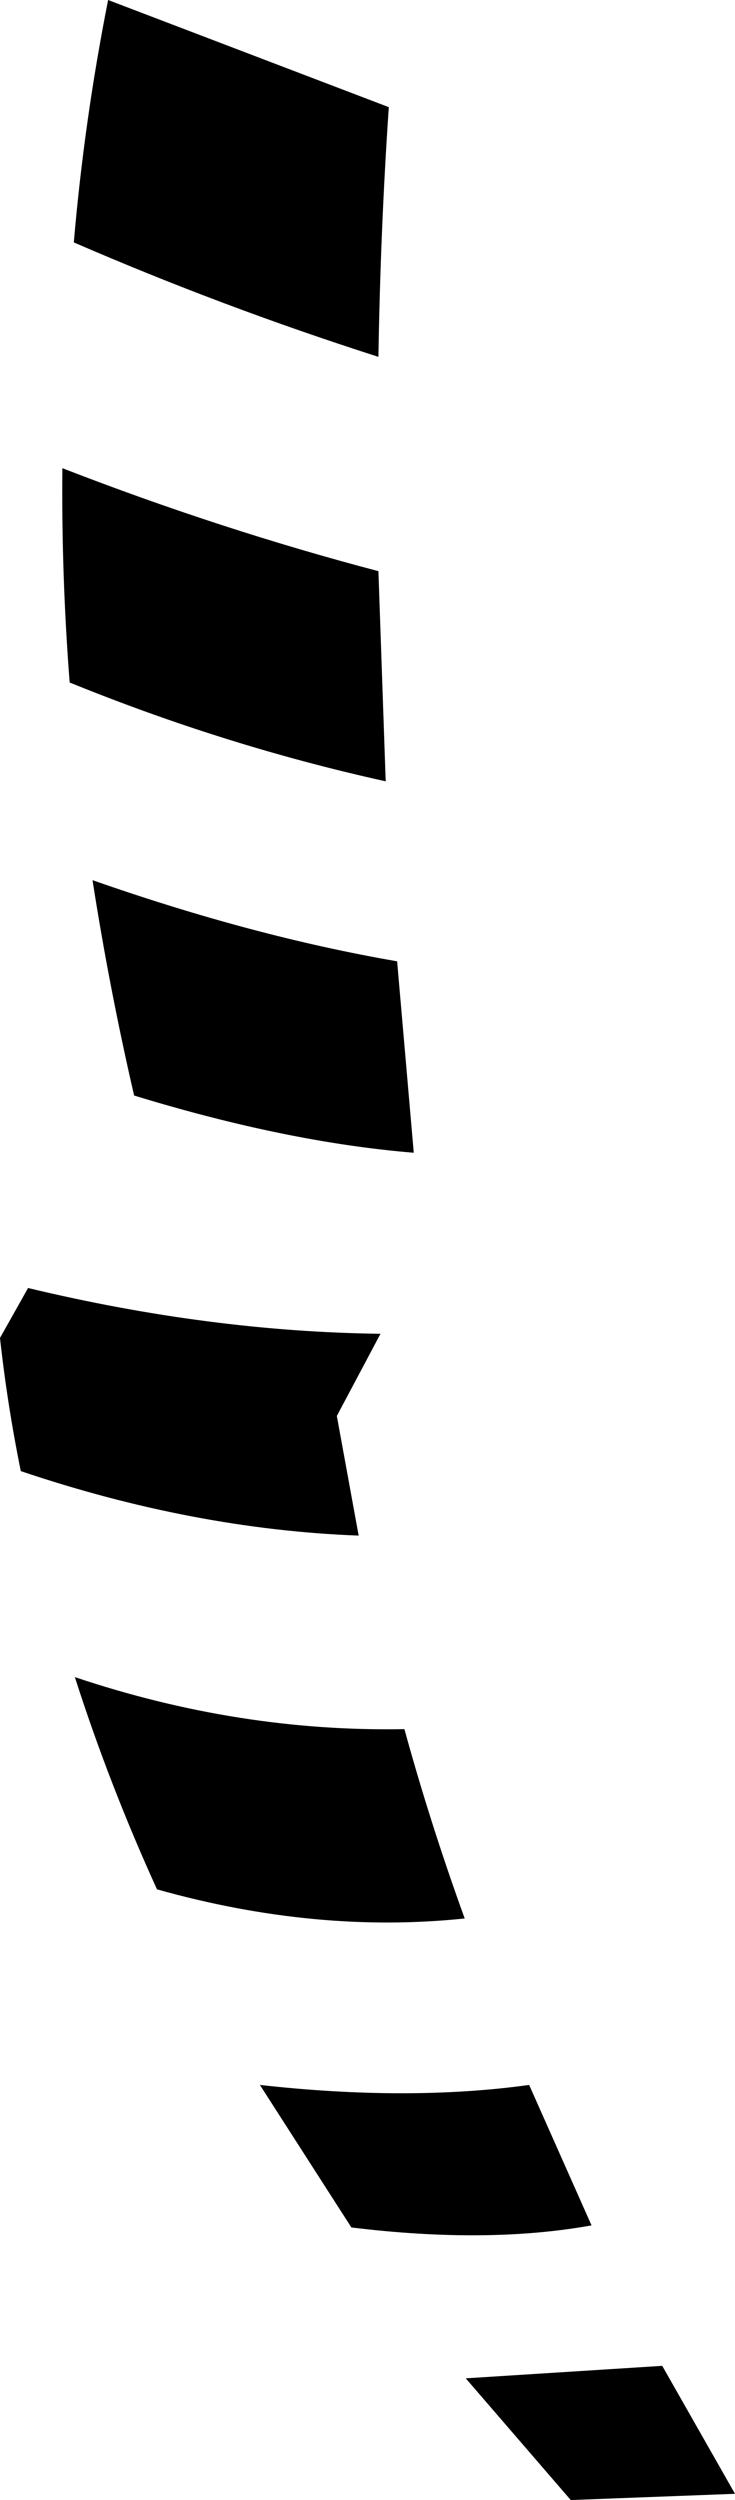 <?xml version="1.0" encoding="UTF-8" standalone="no"?>
<svg xmlns:xlink="http://www.w3.org/1999/xlink" height="120.15px" width="35.35px" xmlns="http://www.w3.org/2000/svg">
  <g transform="matrix(1.0, 0.0, 0.0, 1.0, -119.25, -156.65)">
    <path d="M122.25 179.15 Q129.85 182.1 137.45 184.1 L137.8 194.2 Q130.1 192.5 122.6 189.45 122.2 184.3 122.25 179.15 M122.8 168.3 Q123.3 162.45 124.45 156.65 L137.95 161.8 Q137.55 167.65 137.45 173.8 129.95 171.4 122.8 168.3 M122.85 237.25 Q130.75 239.9 138.7 239.75 139.95 244.3 141.6 248.85 134.45 249.6 126.8 247.45 124.5 242.4 122.85 237.25 M136.5 230.45 Q128.55 230.15 120.25 227.35 119.6 224.15 119.25 220.95 L120.6 218.55 Q129.35 220.65 137.55 220.75 L135.45 224.7 136.5 230.45 M123.7 198.95 Q131.4 201.65 138.35 202.85 L139.15 212.05 Q133.05 211.55 125.7 209.3 124.5 204.1 123.7 198.95 M141.65 270.95 L151.1 270.35 154.6 276.5 146.7 276.8 141.65 270.95 M131.75 256.85 Q138.9 257.65 144.7 256.85 L147.7 263.6 Q142.7 264.5 136.15 263.7 L131.75 256.85" fill="#000000" fill-rule="evenodd" stroke="none"/>
  </g>
</svg>
